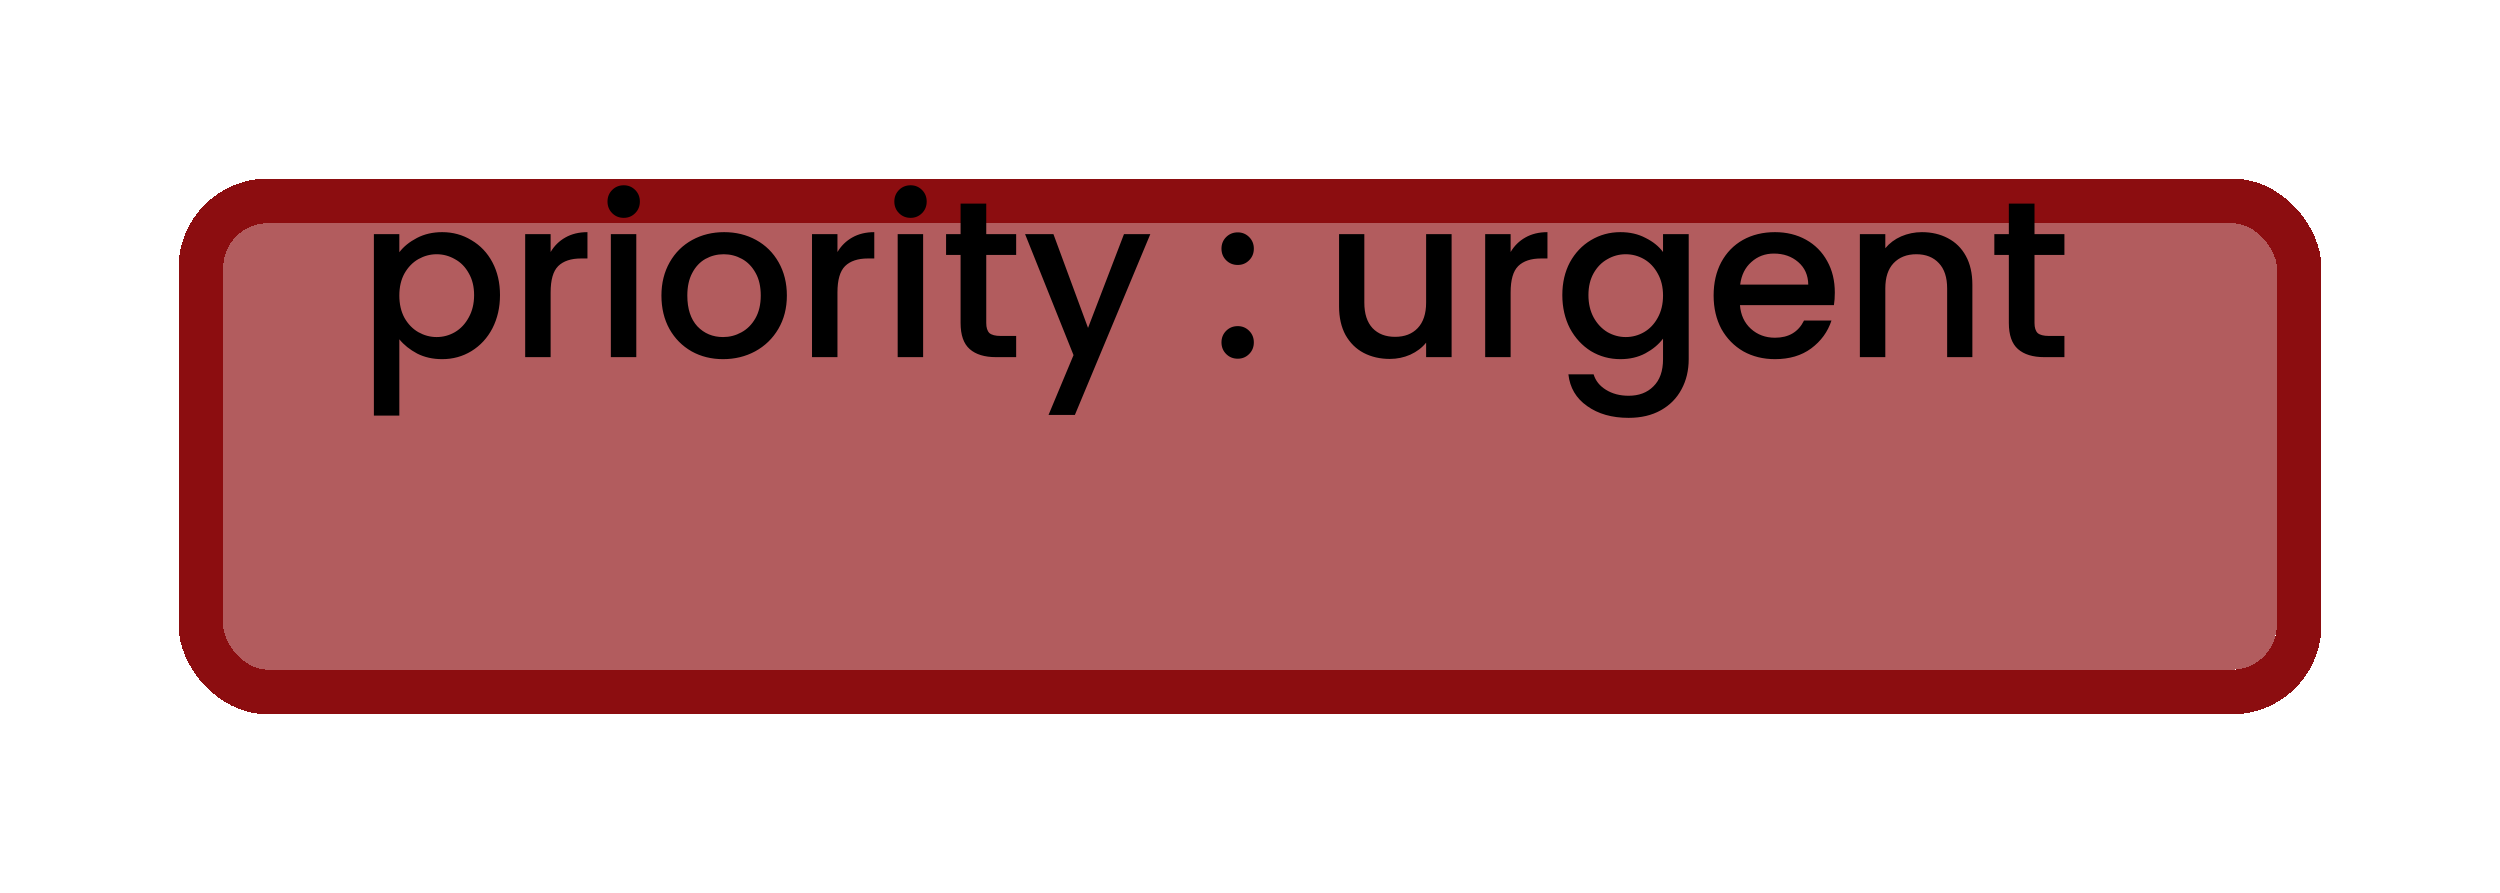 <svg width="56" height="20" viewBox="0 0 56 20" fill="none" xmlns="http://www.w3.org/2000/svg">
<g filter="url(#filter0_d_17_142)">
<rect x="5" y="1" width="46" height="10" rx="1" fill="#8C0D10" fill-opacity="0.67" style="mix-blend-mode:darken" shape-rendering="crispEdges"/>
<rect x="4.5" y="0.5" width="47" height="11" rx="1.5" stroke="#8C0D10" shape-rendering="crispEdges"/>
</g>
<path d="M8.945 5.65C9.042 5.523 9.173 5.417 9.34 5.33C9.507 5.243 9.695 5.2 9.905 5.2C10.145 5.2 10.363 5.26 10.56 5.38C10.76 5.497 10.917 5.662 11.03 5.875C11.143 6.088 11.2 6.333 11.2 6.61C11.2 6.887 11.143 7.135 11.03 7.355C10.917 7.572 10.76 7.742 10.56 7.865C10.363 7.985 10.145 8.045 9.905 8.045C9.695 8.045 9.508 8.003 9.345 7.92C9.182 7.833 9.048 7.727 8.945 7.6V9.31H8.375V5.245H8.945V5.65ZM10.62 6.61C10.62 6.42 10.58 6.257 10.5 6.12C10.423 5.98 10.32 5.875 10.19 5.805C10.063 5.732 9.927 5.695 9.78 5.695C9.637 5.695 9.5 5.732 9.37 5.805C9.243 5.878 9.14 5.985 9.06 6.125C8.983 6.265 8.945 6.43 8.945 6.62C8.945 6.81 8.983 6.977 9.06 7.12C9.14 7.26 9.243 7.367 9.37 7.44C9.5 7.513 9.637 7.55 9.78 7.55C9.927 7.55 10.063 7.513 10.19 7.44C10.32 7.363 10.423 7.253 10.5 7.11C10.58 6.967 10.62 6.8 10.62 6.61ZM12.334 5.645C12.417 5.505 12.527 5.397 12.664 5.32C12.804 5.24 12.969 5.2 13.159 5.2V5.79H13.014C12.79 5.79 12.62 5.847 12.504 5.96C12.39 6.073 12.334 6.27 12.334 6.55V8H11.764V5.245H12.334V5.645ZM13.973 4.88C13.869 4.88 13.783 4.845 13.713 4.775C13.643 4.705 13.608 4.618 13.608 4.515C13.608 4.412 13.643 4.325 13.713 4.255C13.783 4.185 13.869 4.15 13.973 4.15C14.073 4.15 14.158 4.185 14.228 4.255C14.298 4.325 14.333 4.412 14.333 4.515C14.333 4.618 14.298 4.705 14.228 4.775C14.158 4.845 14.073 4.88 13.973 4.88ZM14.253 5.245V8H13.683V5.245H14.253ZM16.196 8.045C15.936 8.045 15.701 7.987 15.491 7.87C15.281 7.75 15.116 7.583 14.996 7.37C14.876 7.153 14.816 6.903 14.816 6.62C14.816 6.34 14.878 6.092 15.001 5.875C15.124 5.658 15.293 5.492 15.506 5.375C15.719 5.258 15.958 5.2 16.221 5.2C16.484 5.2 16.723 5.258 16.936 5.375C17.149 5.492 17.318 5.658 17.441 5.875C17.564 6.092 17.626 6.34 17.626 6.62C17.626 6.9 17.563 7.148 17.436 7.365C17.309 7.582 17.136 7.75 16.916 7.87C16.699 7.987 16.459 8.045 16.196 8.045ZM16.196 7.55C16.343 7.55 16.479 7.515 16.606 7.445C16.736 7.375 16.841 7.27 16.921 7.13C17.001 6.99 17.041 6.82 17.041 6.62C17.041 6.42 17.003 6.252 16.926 6.115C16.849 5.975 16.748 5.87 16.621 5.8C16.494 5.73 16.358 5.695 16.211 5.695C16.064 5.695 15.928 5.73 15.801 5.8C15.678 5.87 15.579 5.975 15.506 6.115C15.433 6.252 15.396 6.42 15.396 6.62C15.396 6.917 15.471 7.147 15.621 7.31C15.774 7.47 15.966 7.55 16.196 7.55ZM18.759 5.645C18.843 5.505 18.953 5.397 19.09 5.32C19.23 5.24 19.395 5.2 19.584 5.2V5.79H19.439C19.216 5.79 19.046 5.847 18.93 5.96C18.816 6.073 18.759 6.27 18.759 6.55V8H18.189V5.245H18.759V5.645ZM20.398 4.88C20.295 4.88 20.208 4.845 20.138 4.775C20.068 4.705 20.033 4.618 20.033 4.515C20.033 4.412 20.068 4.325 20.138 4.255C20.208 4.185 20.295 4.15 20.398 4.15C20.498 4.15 20.583 4.185 20.653 4.255C20.723 4.325 20.758 4.412 20.758 4.515C20.758 4.618 20.723 4.705 20.653 4.775C20.583 4.845 20.498 4.88 20.398 4.88ZM20.678 5.245V8H20.108V5.245H20.678ZM22.092 5.71V7.235C22.092 7.338 22.115 7.413 22.162 7.46C22.212 7.503 22.295 7.525 22.412 7.525H22.762V8H22.312C22.055 8 21.858 7.94 21.722 7.82C21.585 7.7 21.517 7.505 21.517 7.235V5.71H21.192V5.245H21.517V4.56H22.092V5.245H22.762V5.71H22.092ZM25.767 5.245L24.077 9.295H23.487L24.047 7.955L22.962 5.245H23.597L24.372 7.345L25.177 5.245H25.767ZM27.726 8.035C27.623 8.035 27.536 8 27.466 7.93C27.396 7.86 27.361 7.773 27.361 7.67C27.361 7.567 27.396 7.48 27.466 7.41C27.536 7.34 27.623 7.305 27.726 7.305C27.826 7.305 27.911 7.34 27.981 7.41C28.051 7.48 28.086 7.567 28.086 7.67C28.086 7.773 28.051 7.86 27.981 7.93C27.911 8 27.826 8.035 27.726 8.035ZM27.726 5.935C27.623 5.935 27.536 5.9 27.466 5.83C27.396 5.76 27.361 5.673 27.361 5.57C27.361 5.467 27.396 5.38 27.466 5.31C27.536 5.24 27.623 5.205 27.726 5.205C27.826 5.205 27.911 5.24 27.981 5.31C28.051 5.38 28.086 5.467 28.086 5.57C28.086 5.673 28.051 5.76 27.981 5.83C27.911 5.9 27.826 5.935 27.726 5.935ZM32.516 5.245V8H31.945V7.675C31.855 7.788 31.737 7.878 31.59 7.945C31.447 8.008 31.294 8.04 31.131 8.04C30.914 8.04 30.719 7.995 30.546 7.905C30.375 7.815 30.241 7.682 30.14 7.505C30.044 7.328 29.995 7.115 29.995 6.865V5.245H30.561V6.78C30.561 7.027 30.622 7.217 30.745 7.35C30.869 7.48 31.037 7.545 31.25 7.545C31.464 7.545 31.632 7.48 31.756 7.35C31.882 7.217 31.945 7.027 31.945 6.78V5.245H32.516ZM33.838 5.645C33.921 5.505 34.031 5.397 34.168 5.32C34.308 5.24 34.473 5.2 34.663 5.2V5.79H34.518C34.294 5.79 34.124 5.847 34.008 5.96C33.894 6.073 33.838 6.27 33.838 6.55V8H33.268V5.245H33.838V5.645ZM36.297 5.2C36.51 5.2 36.698 5.243 36.861 5.33C37.028 5.413 37.158 5.518 37.252 5.645V5.245H37.827V8.045C37.827 8.298 37.773 8.523 37.666 8.72C37.56 8.92 37.405 9.077 37.202 9.19C37.002 9.303 36.761 9.36 36.481 9.36C36.108 9.36 35.798 9.272 35.551 9.095C35.305 8.922 35.165 8.685 35.132 8.385H35.697C35.74 8.528 35.831 8.643 35.971 8.73C36.115 8.82 36.285 8.865 36.481 8.865C36.712 8.865 36.897 8.795 37.036 8.655C37.18 8.515 37.252 8.312 37.252 8.045V7.585C37.155 7.715 37.023 7.825 36.856 7.915C36.693 8.002 36.507 8.045 36.297 8.045C36.056 8.045 35.837 7.985 35.636 7.865C35.44 7.742 35.283 7.572 35.166 7.355C35.053 7.135 34.996 6.887 34.996 6.61C34.996 6.333 35.053 6.088 35.166 5.875C35.283 5.662 35.44 5.497 35.636 5.38C35.837 5.26 36.056 5.2 36.297 5.2ZM37.252 6.62C37.252 6.43 37.212 6.265 37.132 6.125C37.055 5.985 36.953 5.878 36.827 5.805C36.7 5.732 36.563 5.695 36.416 5.695C36.27 5.695 36.133 5.732 36.007 5.805C35.88 5.875 35.776 5.98 35.697 6.12C35.62 6.257 35.581 6.42 35.581 6.61C35.581 6.8 35.62 6.967 35.697 7.11C35.776 7.253 35.88 7.363 36.007 7.44C36.136 7.513 36.273 7.55 36.416 7.55C36.563 7.55 36.7 7.513 36.827 7.44C36.953 7.367 37.055 7.26 37.132 7.12C37.212 6.977 37.252 6.81 37.252 6.62ZM41.1 6.555C41.1 6.658 41.093 6.752 41.08 6.835H38.975C38.992 7.055 39.074 7.232 39.22 7.365C39.367 7.498 39.547 7.565 39.76 7.565C40.067 7.565 40.283 7.437 40.41 7.18H41.025C40.942 7.433 40.79 7.642 40.57 7.805C40.353 7.965 40.084 8.045 39.76 8.045C39.497 8.045 39.26 7.987 39.05 7.87C38.843 7.75 38.68 7.583 38.56 7.37C38.444 7.153 38.385 6.903 38.385 6.62C38.385 6.337 38.442 6.088 38.555 5.875C38.672 5.658 38.834 5.492 39.04 5.375C39.25 5.258 39.49 5.2 39.76 5.2C40.02 5.2 40.252 5.257 40.455 5.37C40.658 5.483 40.817 5.643 40.93 5.85C41.044 6.053 41.1 6.288 41.1 6.555ZM40.505 6.375C40.502 6.165 40.427 5.997 40.28 5.87C40.133 5.743 39.952 5.68 39.735 5.68C39.538 5.68 39.37 5.743 39.23 5.87C39.09 5.993 39.007 6.162 38.98 6.375H40.505ZM43.051 5.2C43.268 5.2 43.461 5.245 43.631 5.335C43.804 5.425 43.94 5.558 44.036 5.735C44.133 5.912 44.181 6.125 44.181 6.375V8H43.616V6.46C43.616 6.213 43.554 6.025 43.431 5.895C43.308 5.762 43.139 5.695 42.926 5.695C42.713 5.695 42.543 5.762 42.416 5.895C42.293 6.025 42.231 6.213 42.231 6.46V8H41.661V5.245H42.231V5.56C42.325 5.447 42.443 5.358 42.586 5.295C42.733 5.232 42.888 5.2 43.051 5.2ZM45.573 5.71V7.235C45.573 7.338 45.596 7.413 45.643 7.46C45.693 7.503 45.776 7.525 45.893 7.525H46.243V8H45.793C45.536 8 45.34 7.94 45.203 7.82C45.066 7.7 44.998 7.505 44.998 7.235V5.71H44.673V5.245H44.998V4.56H45.573V5.245H46.243V5.71H45.573Z" fill="black"/>
<defs>
<filter id="filter0_d_17_142" x="0" y="0" width="56" height="20" filterUnits="userSpaceOnUse" color-interpolation-filters="sRGB">
<feFlood flood-opacity="0" result="BackgroundImageFix"/>
<feColorMatrix in="SourceAlpha" type="matrix" values="0 0 0 0 0 0 0 0 0 0 0 0 0 0 0 0 0 0 127 0" result="hardAlpha"/>
<feOffset dy="4"/>
<feGaussianBlur stdDeviation="2"/>
<feComposite in2="hardAlpha" operator="out"/>
<feColorMatrix type="matrix" values="0 0 0 0 0 0 0 0 0 0 0 0 0 0 0 0 0 0 0.25 0"/>
<feBlend mode="normal" in2="BackgroundImageFix" result="effect1_dropShadow_17_142"/>
<feBlend mode="normal" in="SourceGraphic" in2="effect1_dropShadow_17_142" result="shape"/>
</filter>
</defs>
</svg>
